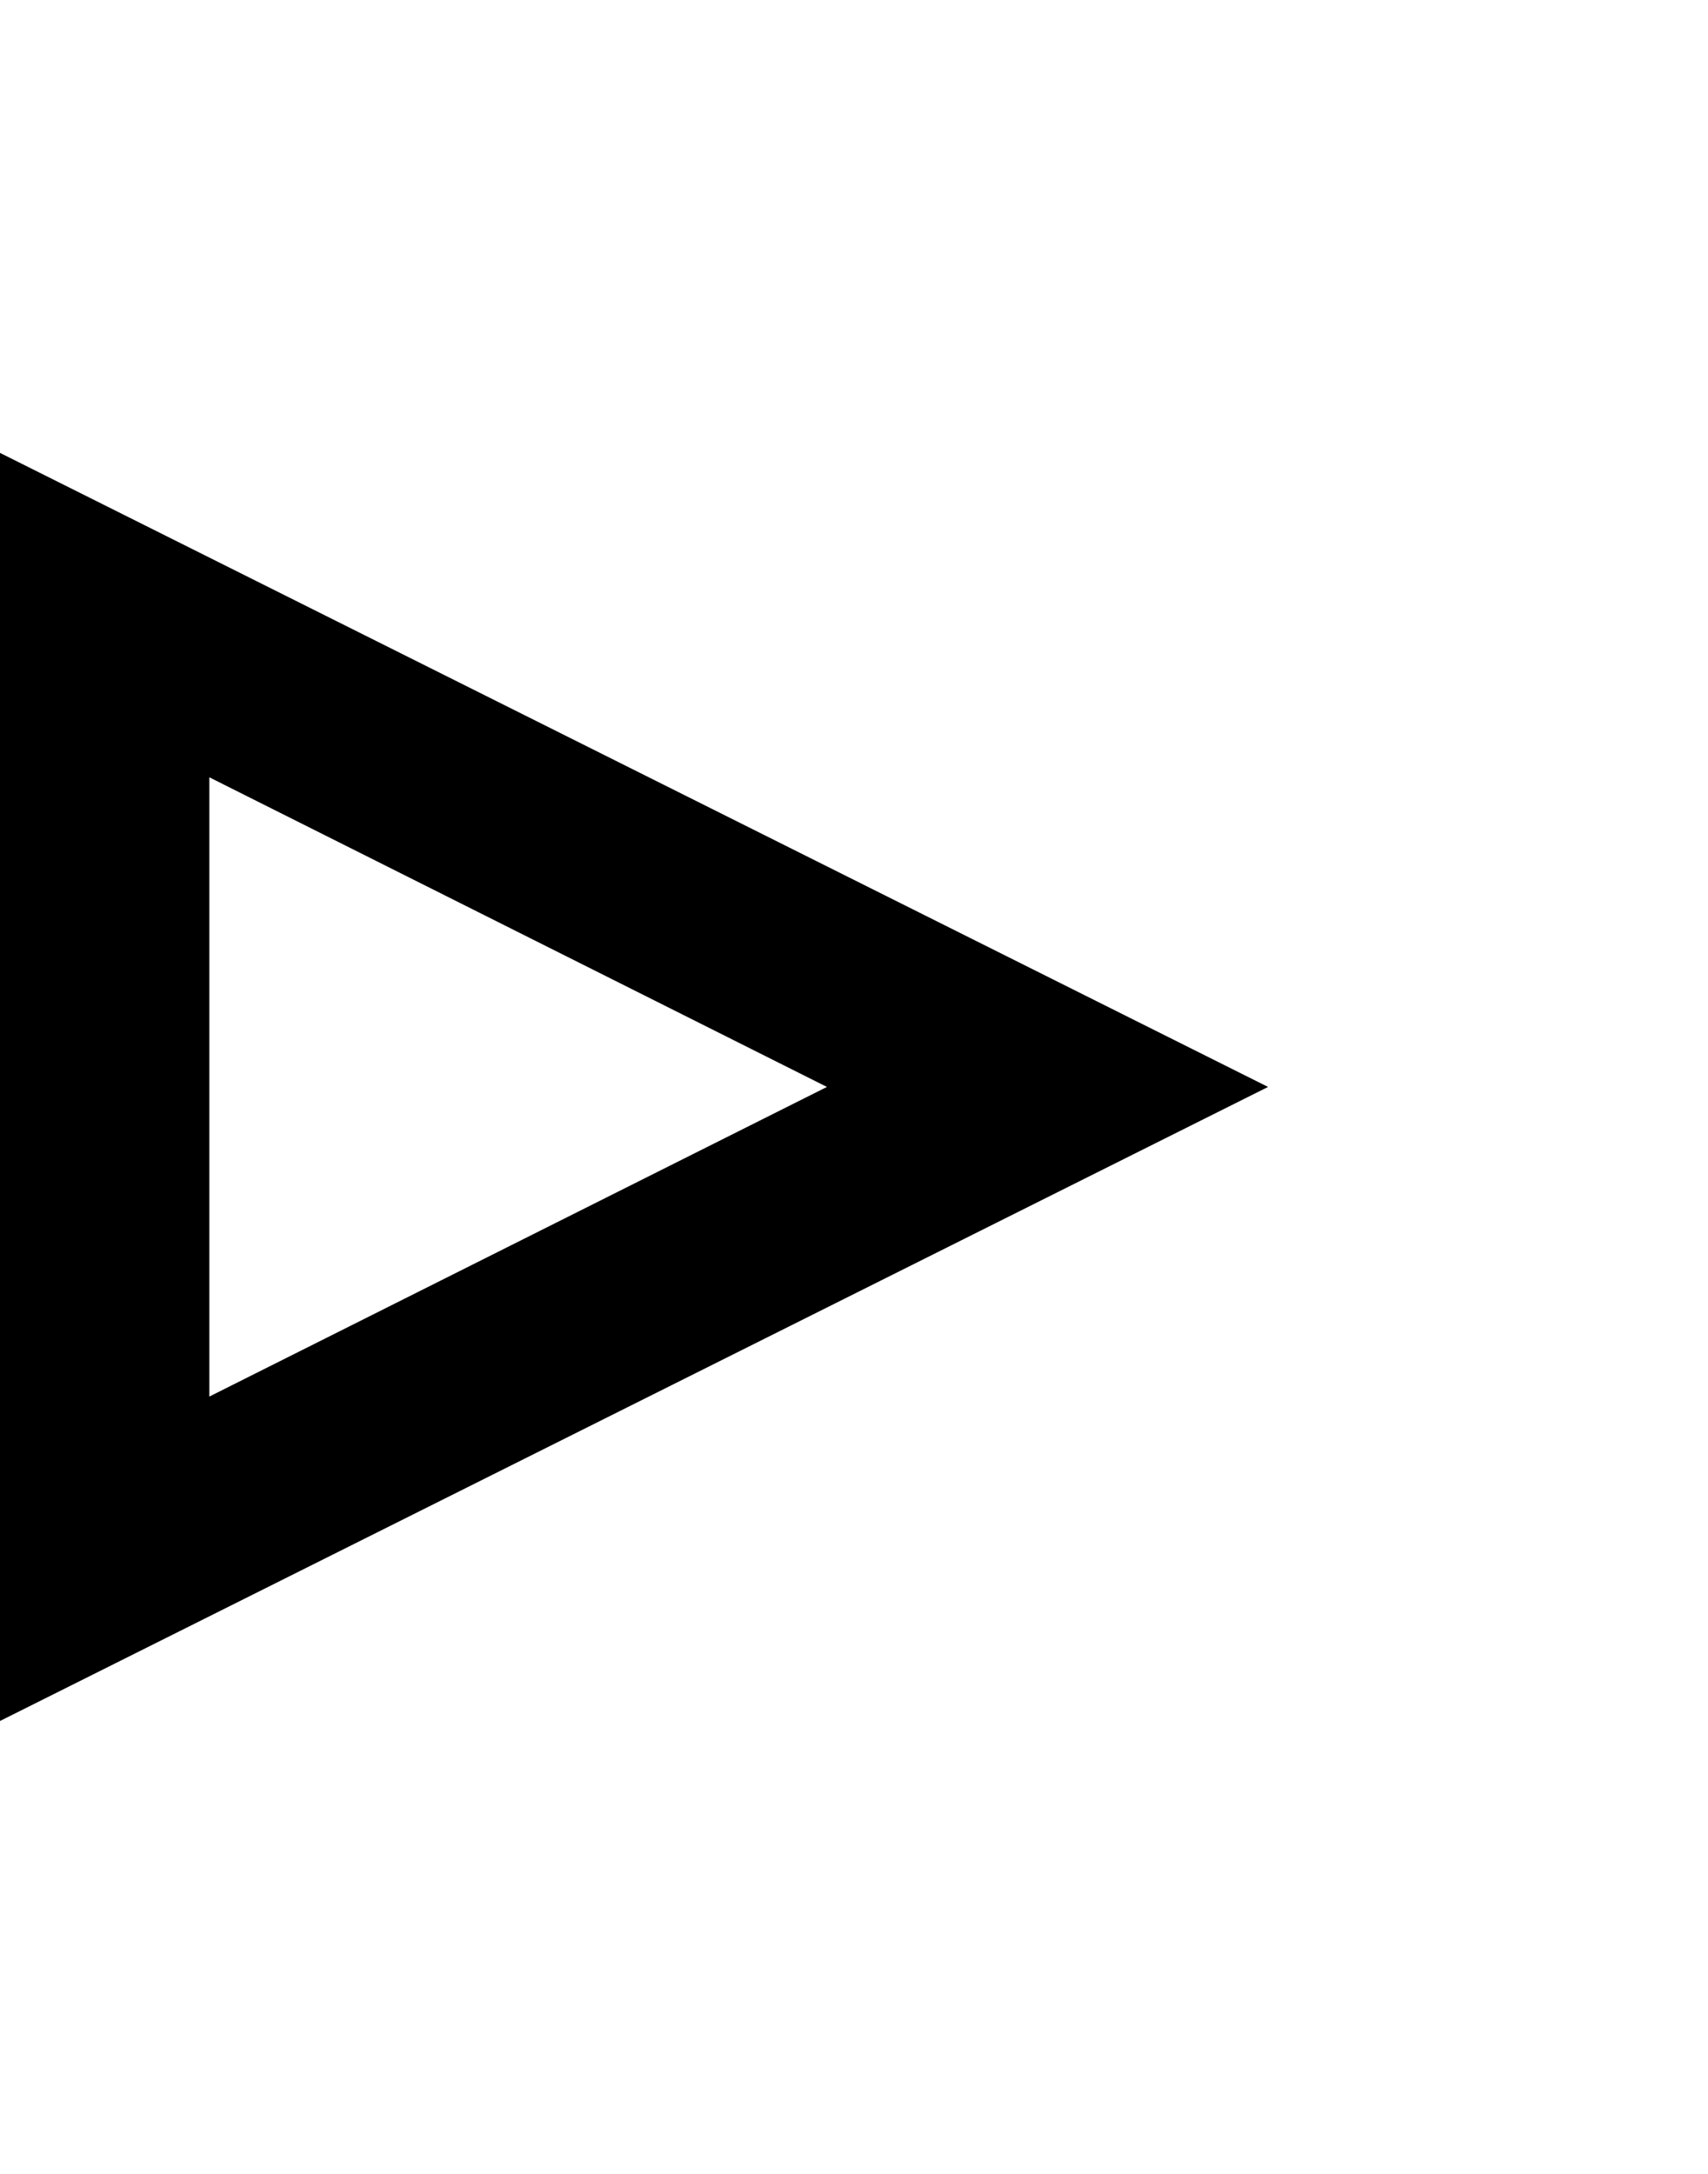 <svg width="33" height="42" viewBox="0 0 33 42" fill="none" xmlns="http://www.w3.org/2000/svg">
<g clip-path="url(#clip0_1167_6351)">
<path d="M-0.5 33.5V8.5L24.5 21L-0.5 33.5ZM4.045 26.982L15.977 21L4.045 15.018V26.982Z" fill="currentColor"/>
</g>
<defs>
<clipPath id="clip0_1167_6351">
<rect x="-8.5" y="0.5" width="41" height="41" rx="20.5" fill="white"/>
</clipPath>
</defs>
</svg>
